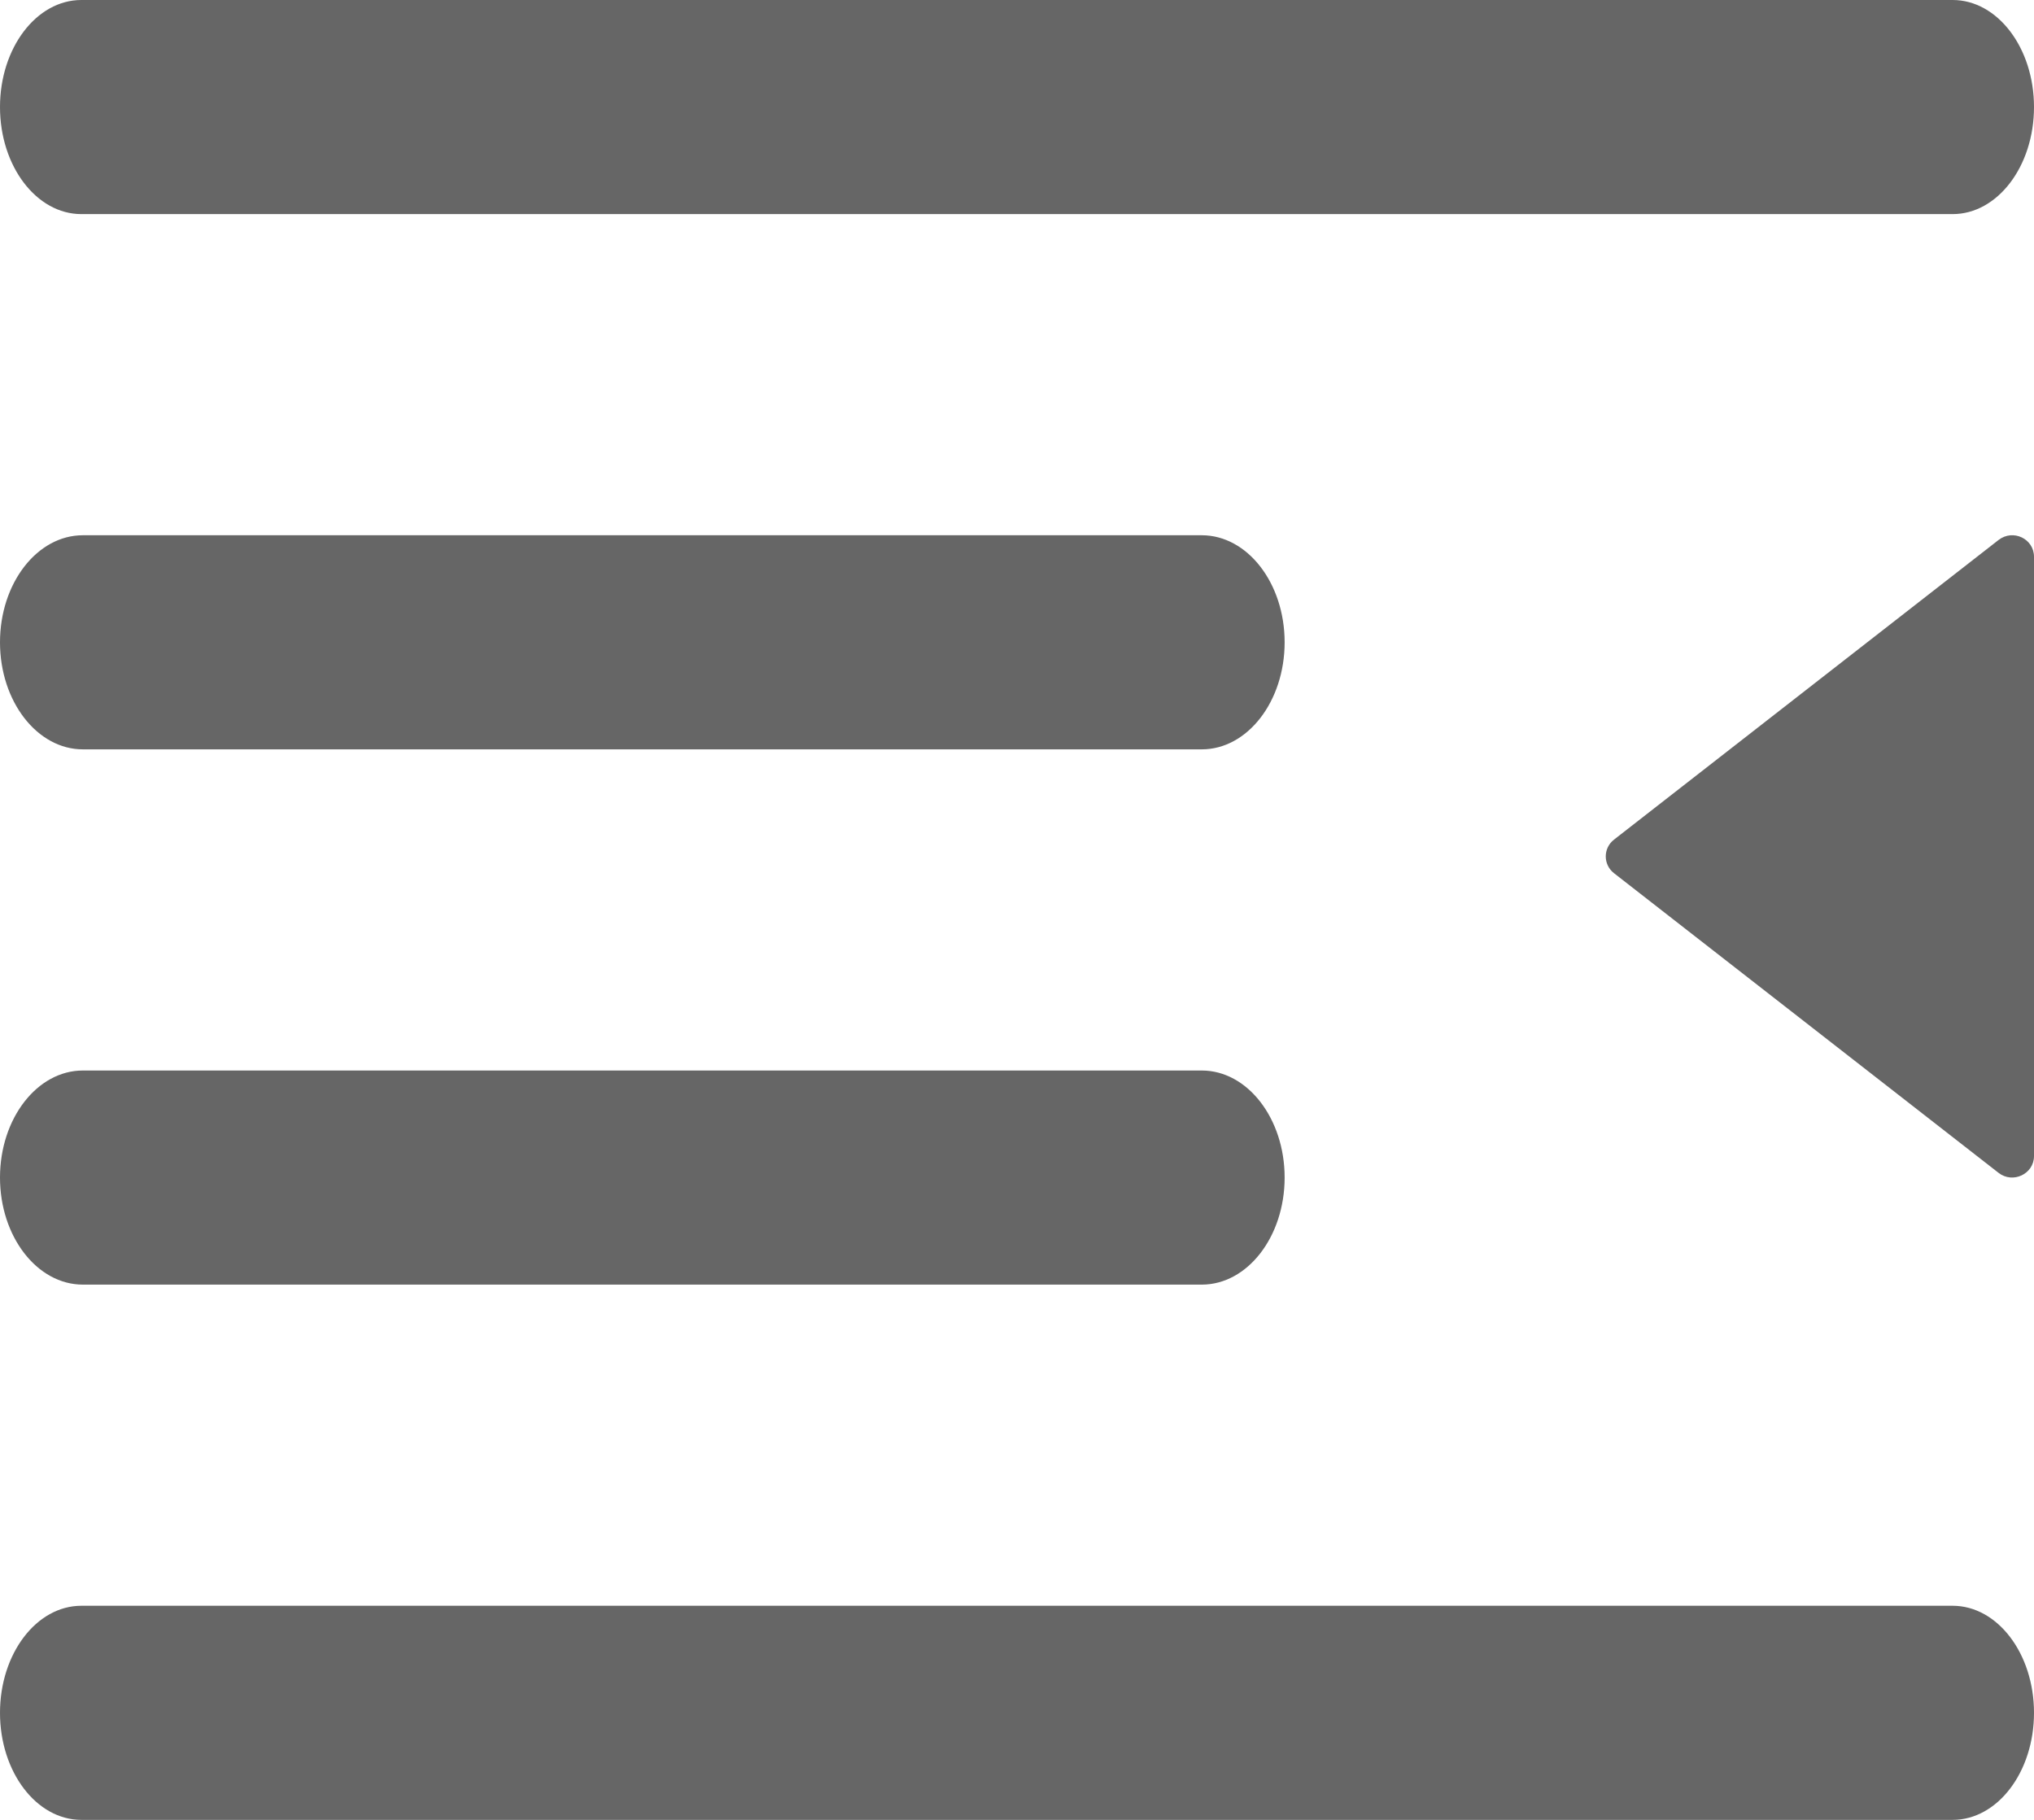 <?xml version="1.0" encoding="UTF-8"?>
<svg width="19px" height="17px" viewBox="0 0 19 17" version="1.1" xmlns="http://www.w3.org/2000/svg" xmlns:xlink="http://www.w3.org/1999/xlink">
    <!-- Generator: Sketch 59.1 (86144) - https://sketch.com -->
    <title>折叠备份</title>
    <desc>Created with Sketch.</desc>
    <g id="组件" stroke="none" stroke-width="1" fill="none" fill-rule="evenodd">
        <g id="工作空间左侧栏" transform="translate(-41, -796)" fill="#666666" fill-rule="nonzero">
            <g id="折叠备份" transform="translate(38, 792)">
                <path d="M21.24,19 C21.66,19 22,19.448 22,20 C22,20.552 21.66,21 21.24,21 L3.76,21 C3.34,21 3,20.552 3,20 C3,19.448 3.34,19 3.76,19 L21.24,19 Z M14.226,14 C14.653,14 15,14.448 15,15 C15,15.552 14.653,16 14.226,16 L3.774,16 C3.347,16 3,15.552 3,15 C3,14.448 3.347,14 3.774,14 L14.226,14 Z M21.669,9.044 C21.805,8.939 22,9.033 22,9.201 L22,14.799 C22,14.967 21.802,15.06 21.669,14.956 L18.077,12.157 C17.974,12.077 17.974,11.923 18.077,11.843 L21.669,9.044 Z M14.226,9 C14.653,9 15,9.448 15,10 C15,10.552 14.653,11 14.226,11 L3.774,11 C3.347,11 3,10.552 3,10 C3,9.448 3.347,9 3.774,9 L14.226,9 Z M21.24,4 C21.66,4 22,4.448 22,5 C22,5.552 21.66,6 21.24,6 L3.76,6 C3.34,6 3,5.552 3,5 C3,4.448 3.34,4 3.76,4 L21.24,4 Z" id="形状"></path>
            </g>
        </g>
    </g>
</svg>